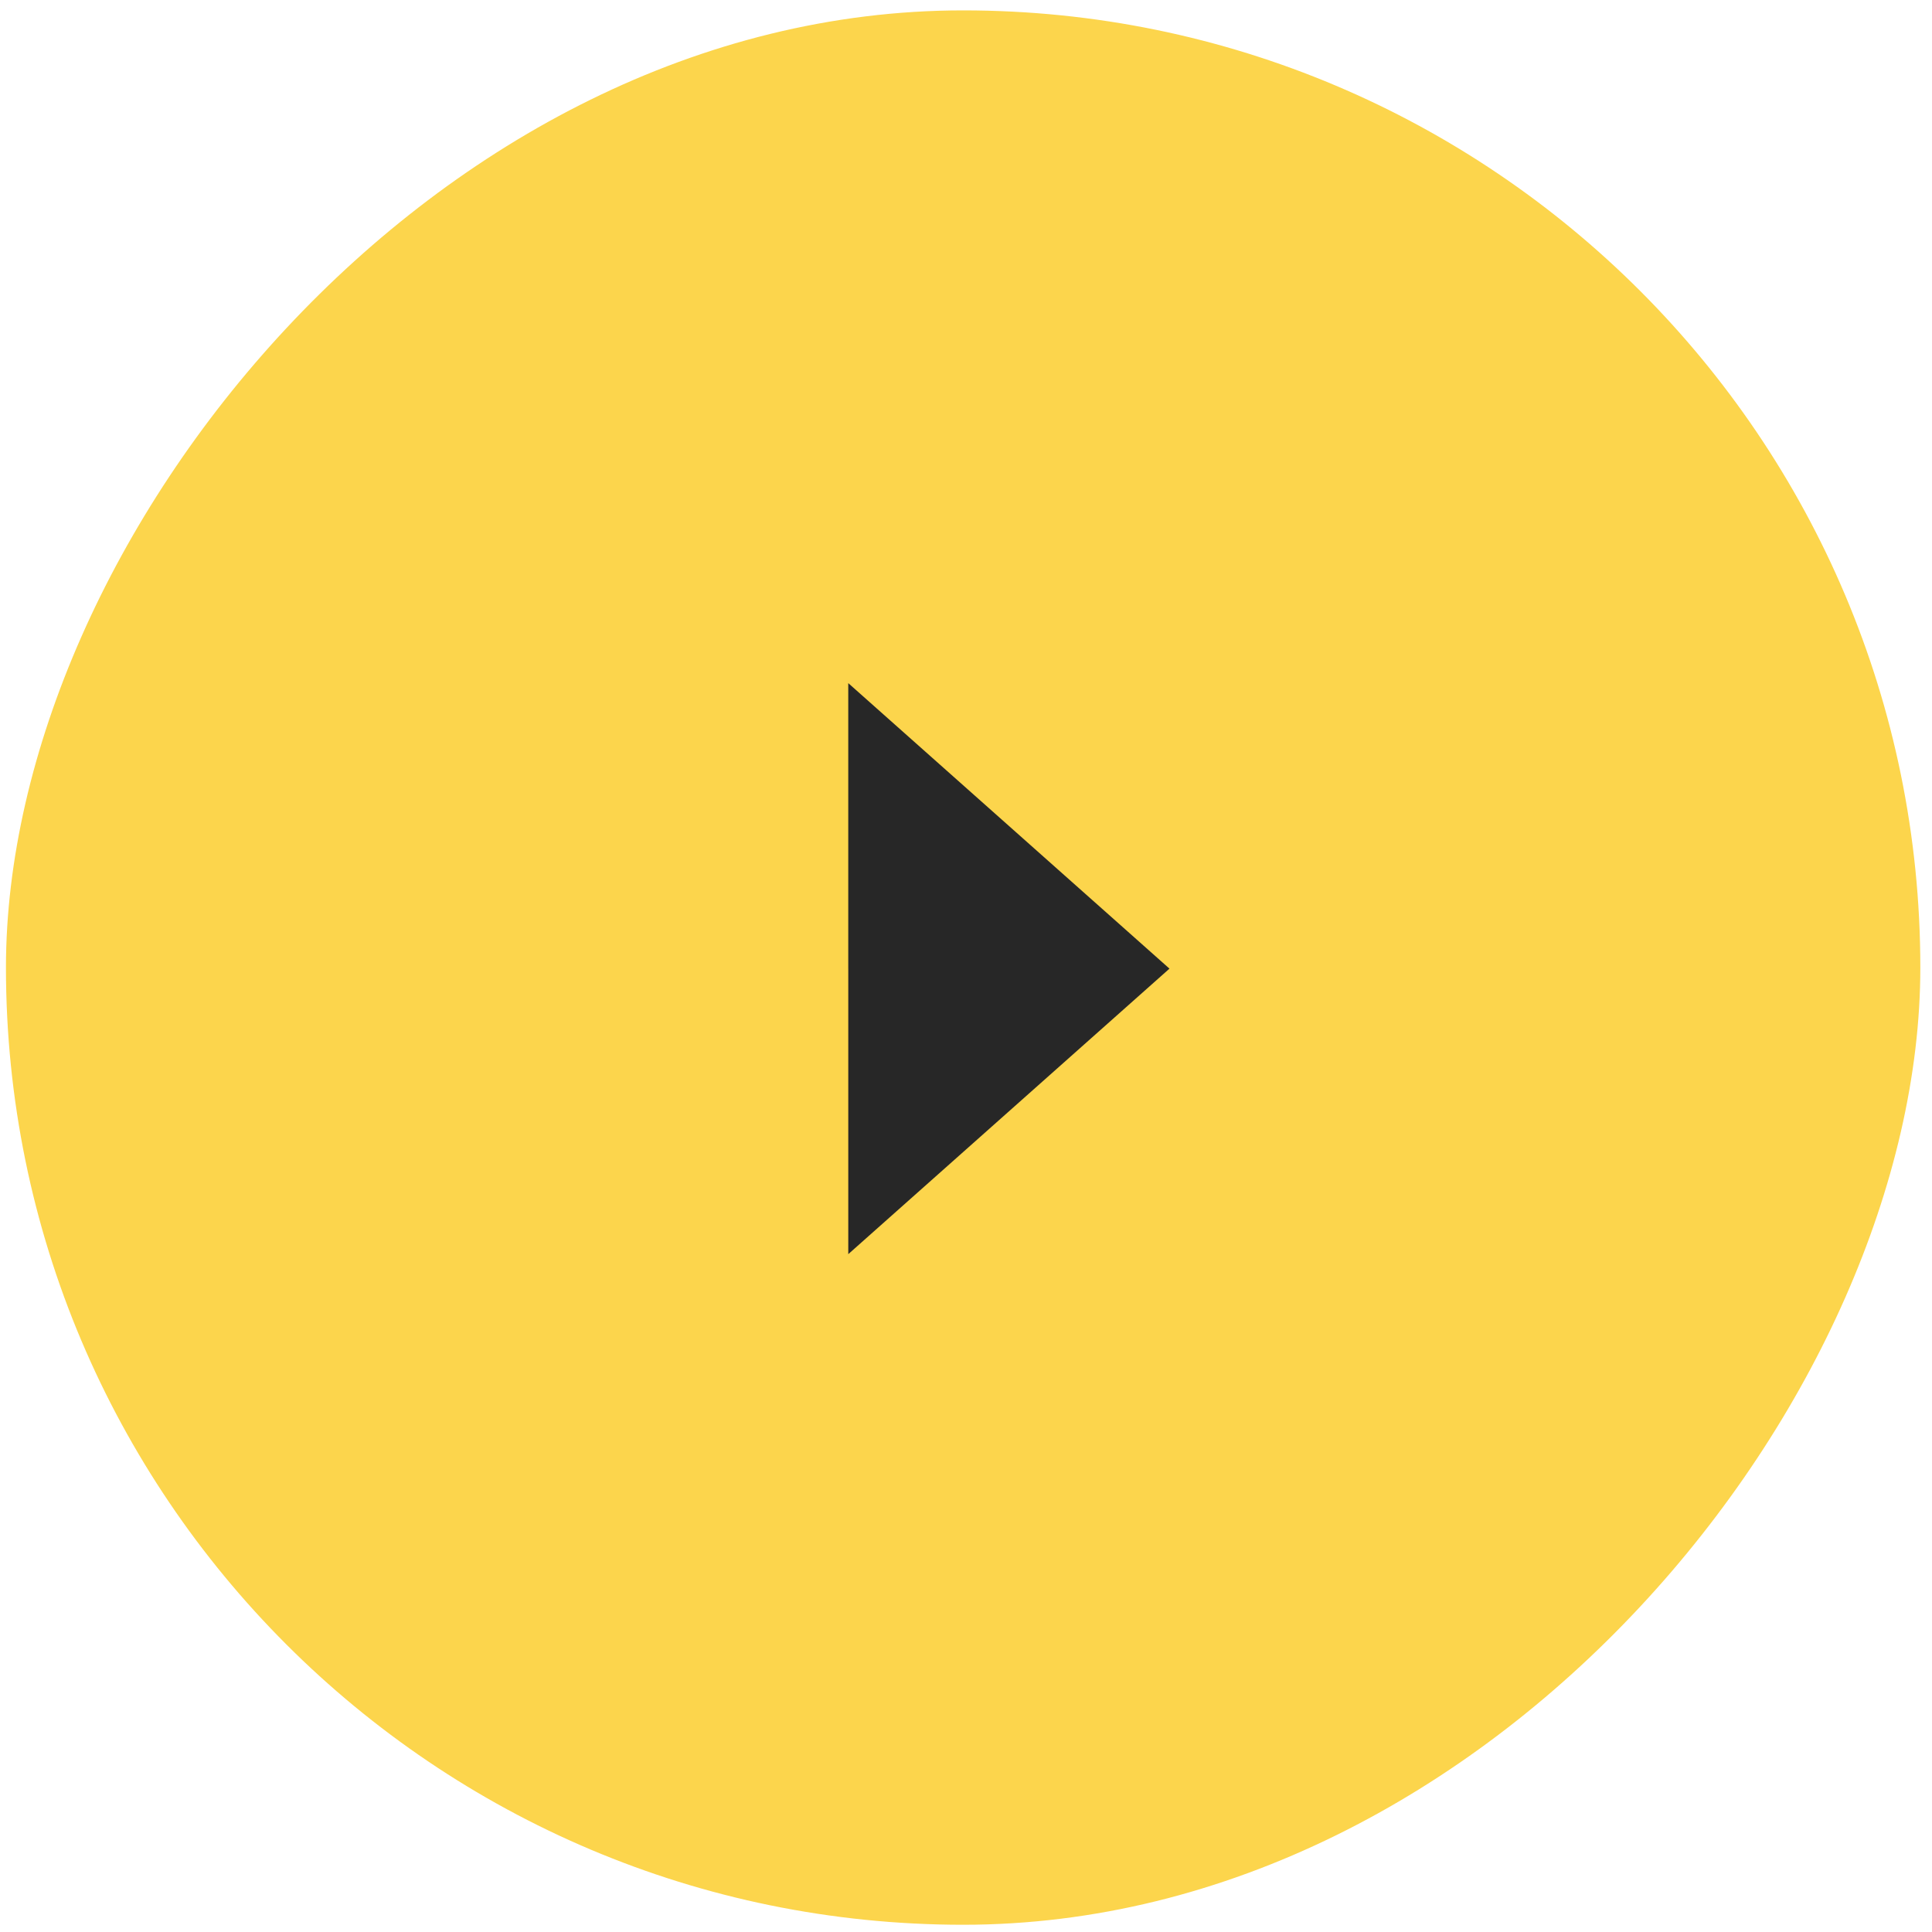 <svg id="play-btn-1920" width="123" height="123" xmlns="http://www.w3.org/2000/svg"><g filter="url(#a)"><rect id="play-btn-1920" width="121.878" height="121.878" rx="60.939" transform="matrix(1 0 0 -1 .379 122.539)" fill="#FCD54C"/></g><path id="play-btn-1920" d="M54.005 61.668v18.177l20.449-18.177-20.45-18.177v18.177Z" fill="#272727"/><defs><filter id="a" x="-9.621" y="-9.338" width="141.878" height="141.877" filterUnits="userSpaceOnUse" color-interpolation-filters="sRGB"><feFlood flood-opacity="0" result="BackgroundImageFix"/><feGaussianBlur in="BackgroundImageFix" stdDeviation="5"/><feComposite in2="SourceAlpha" operator="in" result="effect1_backgroundBlur_52_1049"/><feBlend in="SourceGraphic" in2="effect1_backgroundBlur_52_1049" result="shape"/></filter></defs></svg>